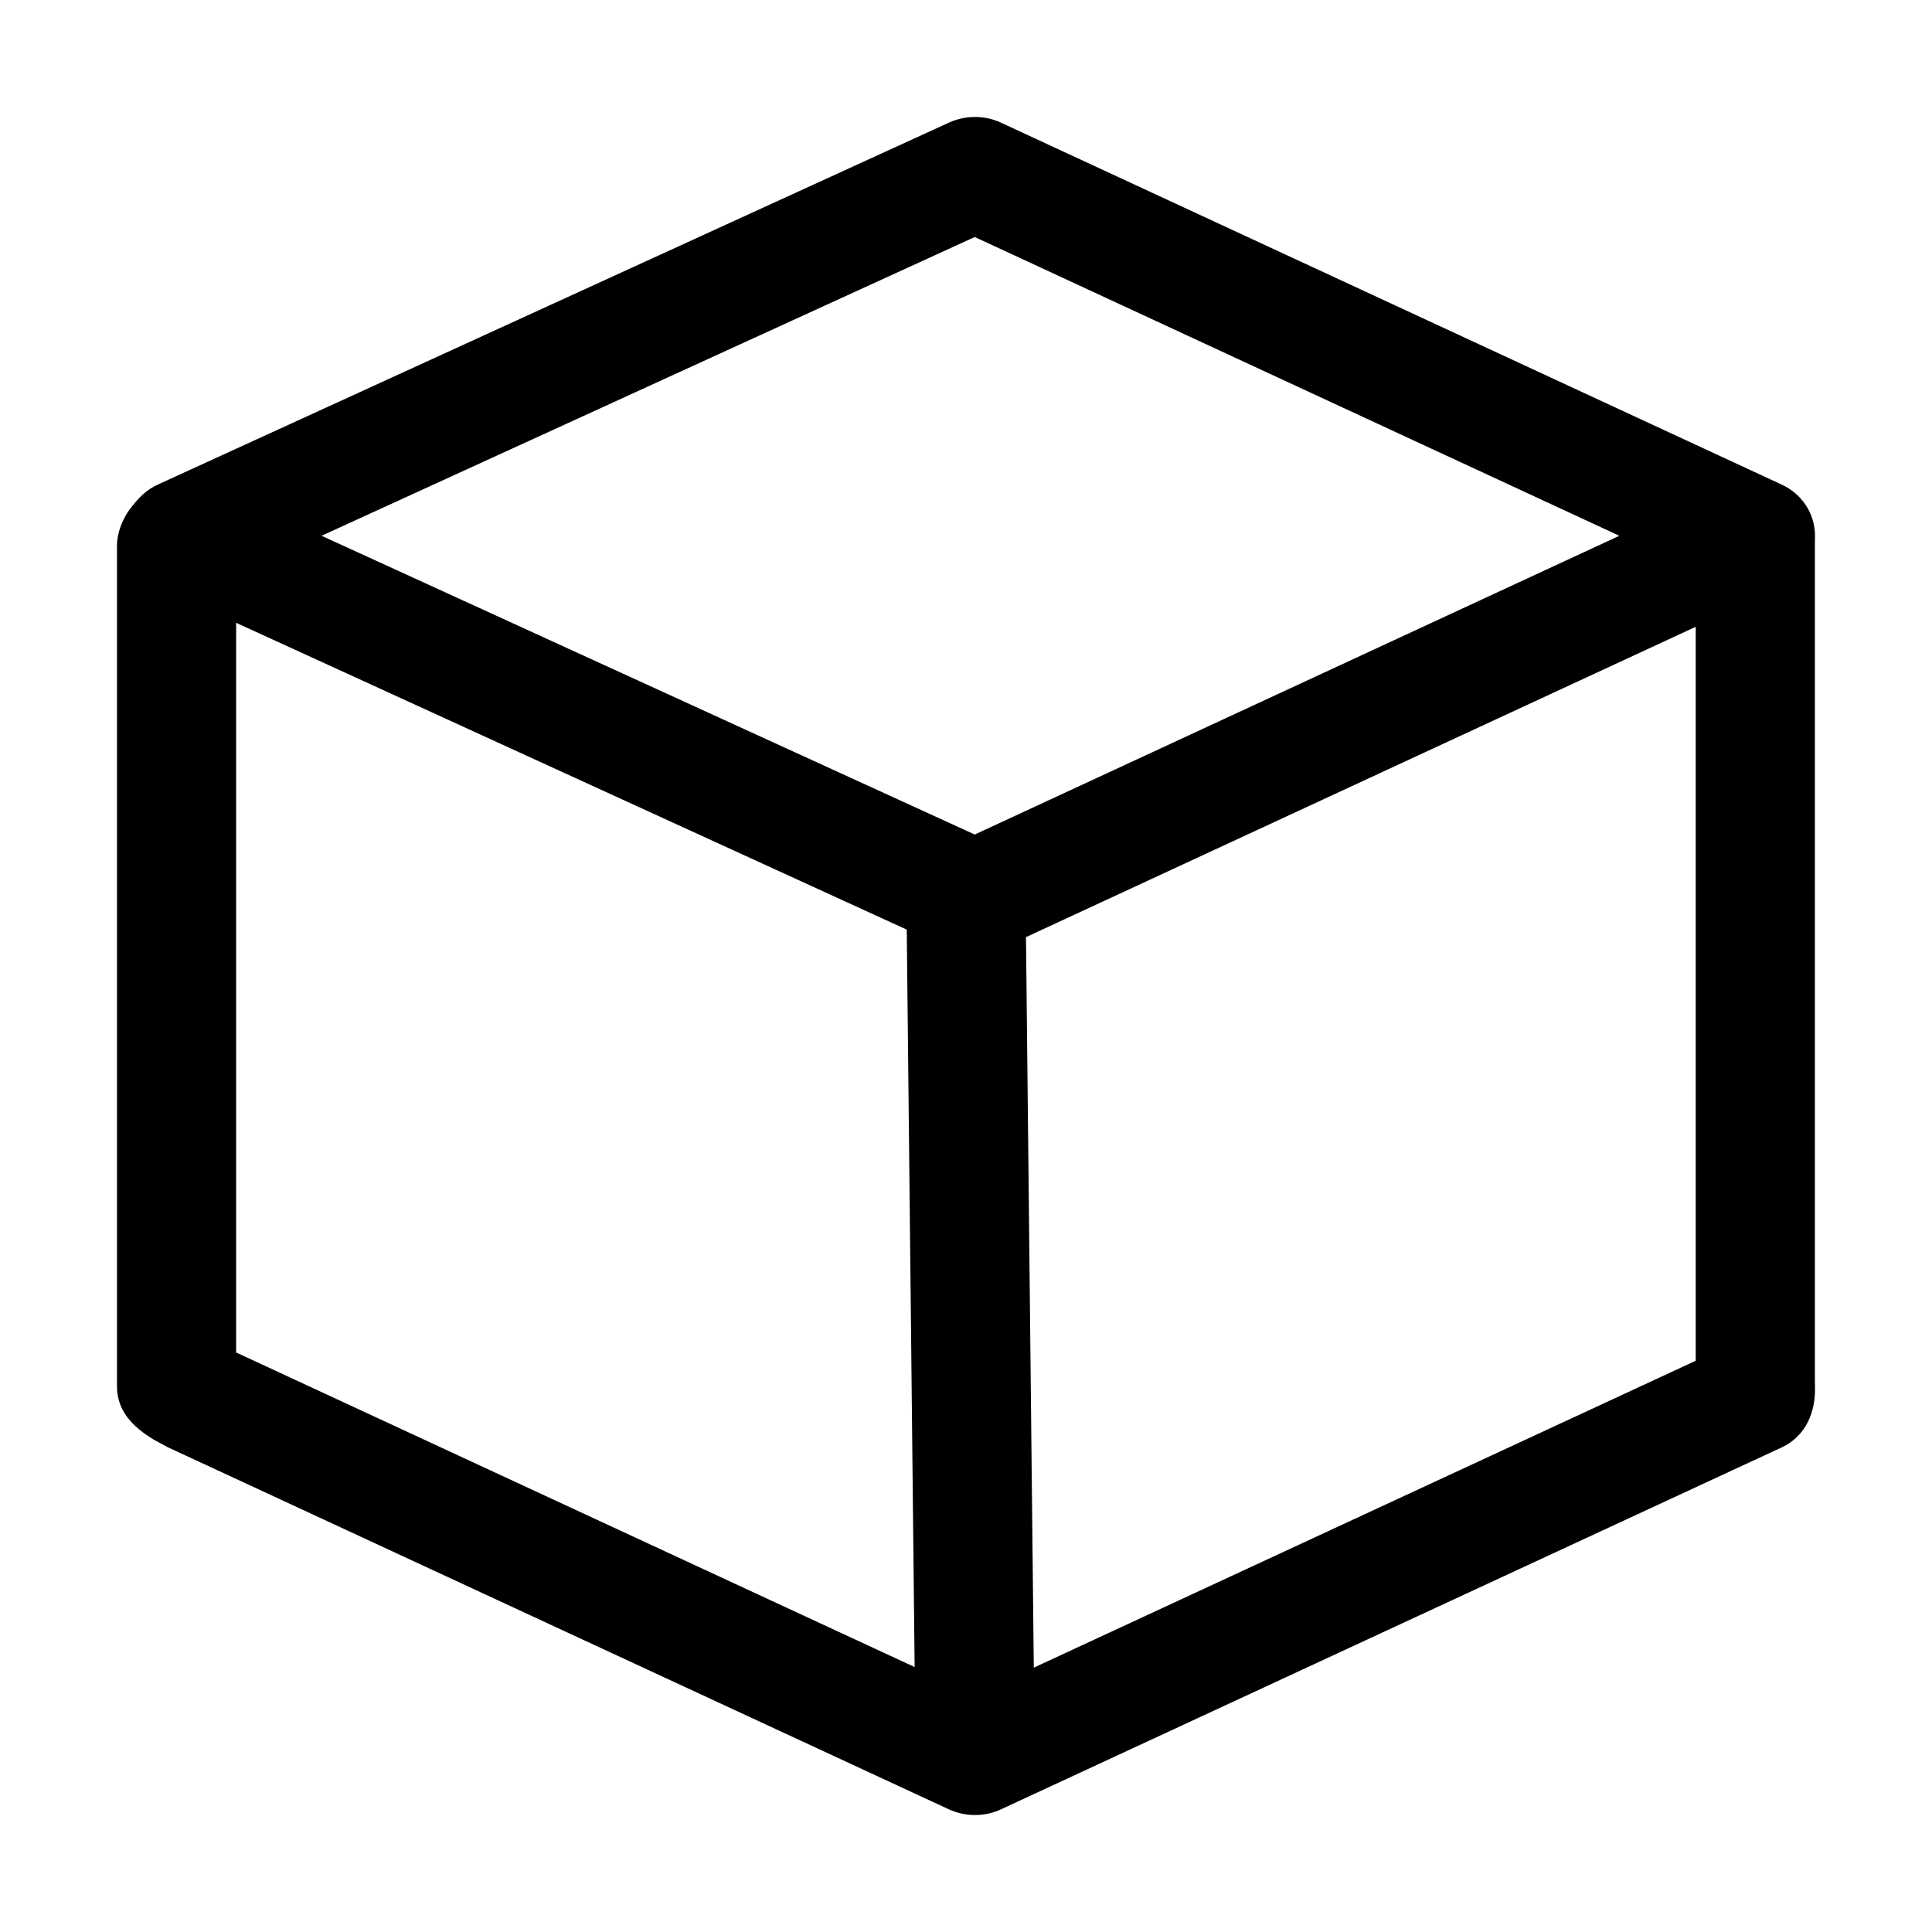 <?xml version="1.0" encoding="utf-8"?>
<!-- Generator: Adobe Illustrator 16.0.0, SVG Export Plug-In . SVG Version: 6.00 Build 0)  -->
<!DOCTYPE svg PUBLIC "-//W3C//DTD SVG 1.1//EN" "http://www.w3.org/Graphics/SVG/1.1/DTD/svg11.dtd">
<svg version="1.1" id="图层_1" xmlns="http://www.w3.org/2000/svg" xmlns:xlink="http://www.w3.org/1999/xlink" x="0px" y="0px"
	 width="1024px" height="1024px" viewBox="0 0 1024 1024" enable-background="new 0 0 1024 1024" xml:space="preserve">
<path d="M961.976,734.989c0-1.052-0.058-3.052-0.058-3.759V289.214c0-0.557,0.009-1.659,0.009-1.659
	c0-0.518,0.061-2.374,0.061-3.583c0-11.569-6.764-22.112-17.626-27.113L530.525,65.012c-8.651-4.037-18.755-3.977-27.47-0.061
	L83.724,256.798c-6.147,2.798-10.145,6.882-14.545,12.594C63.986,276.253,62,283.761,62,289.214v445.512
	c0,12.817,7.898,21.436,20.124,28.678l6.968,3.739l413.835,191.845c4.357,1.988,9.031,3.013,13.767,3.013
	c4.737,0,9.473-0.965,13.83-3.013l413.837-191.845C957.257,761.138,962.401,748.156,961.976,734.989z M125.152,330.099
	l355.446,162.618l4.178,390.856L125.152,716.838V330.099z M543.793,496.695l354.973-164.482v389.017l-350.833,162.66
	L543.793,496.695z M516.632,125.626l341.653,158.345L516.632,442.317L170.433,283.971L516.632,125.626z"/>
</svg>
